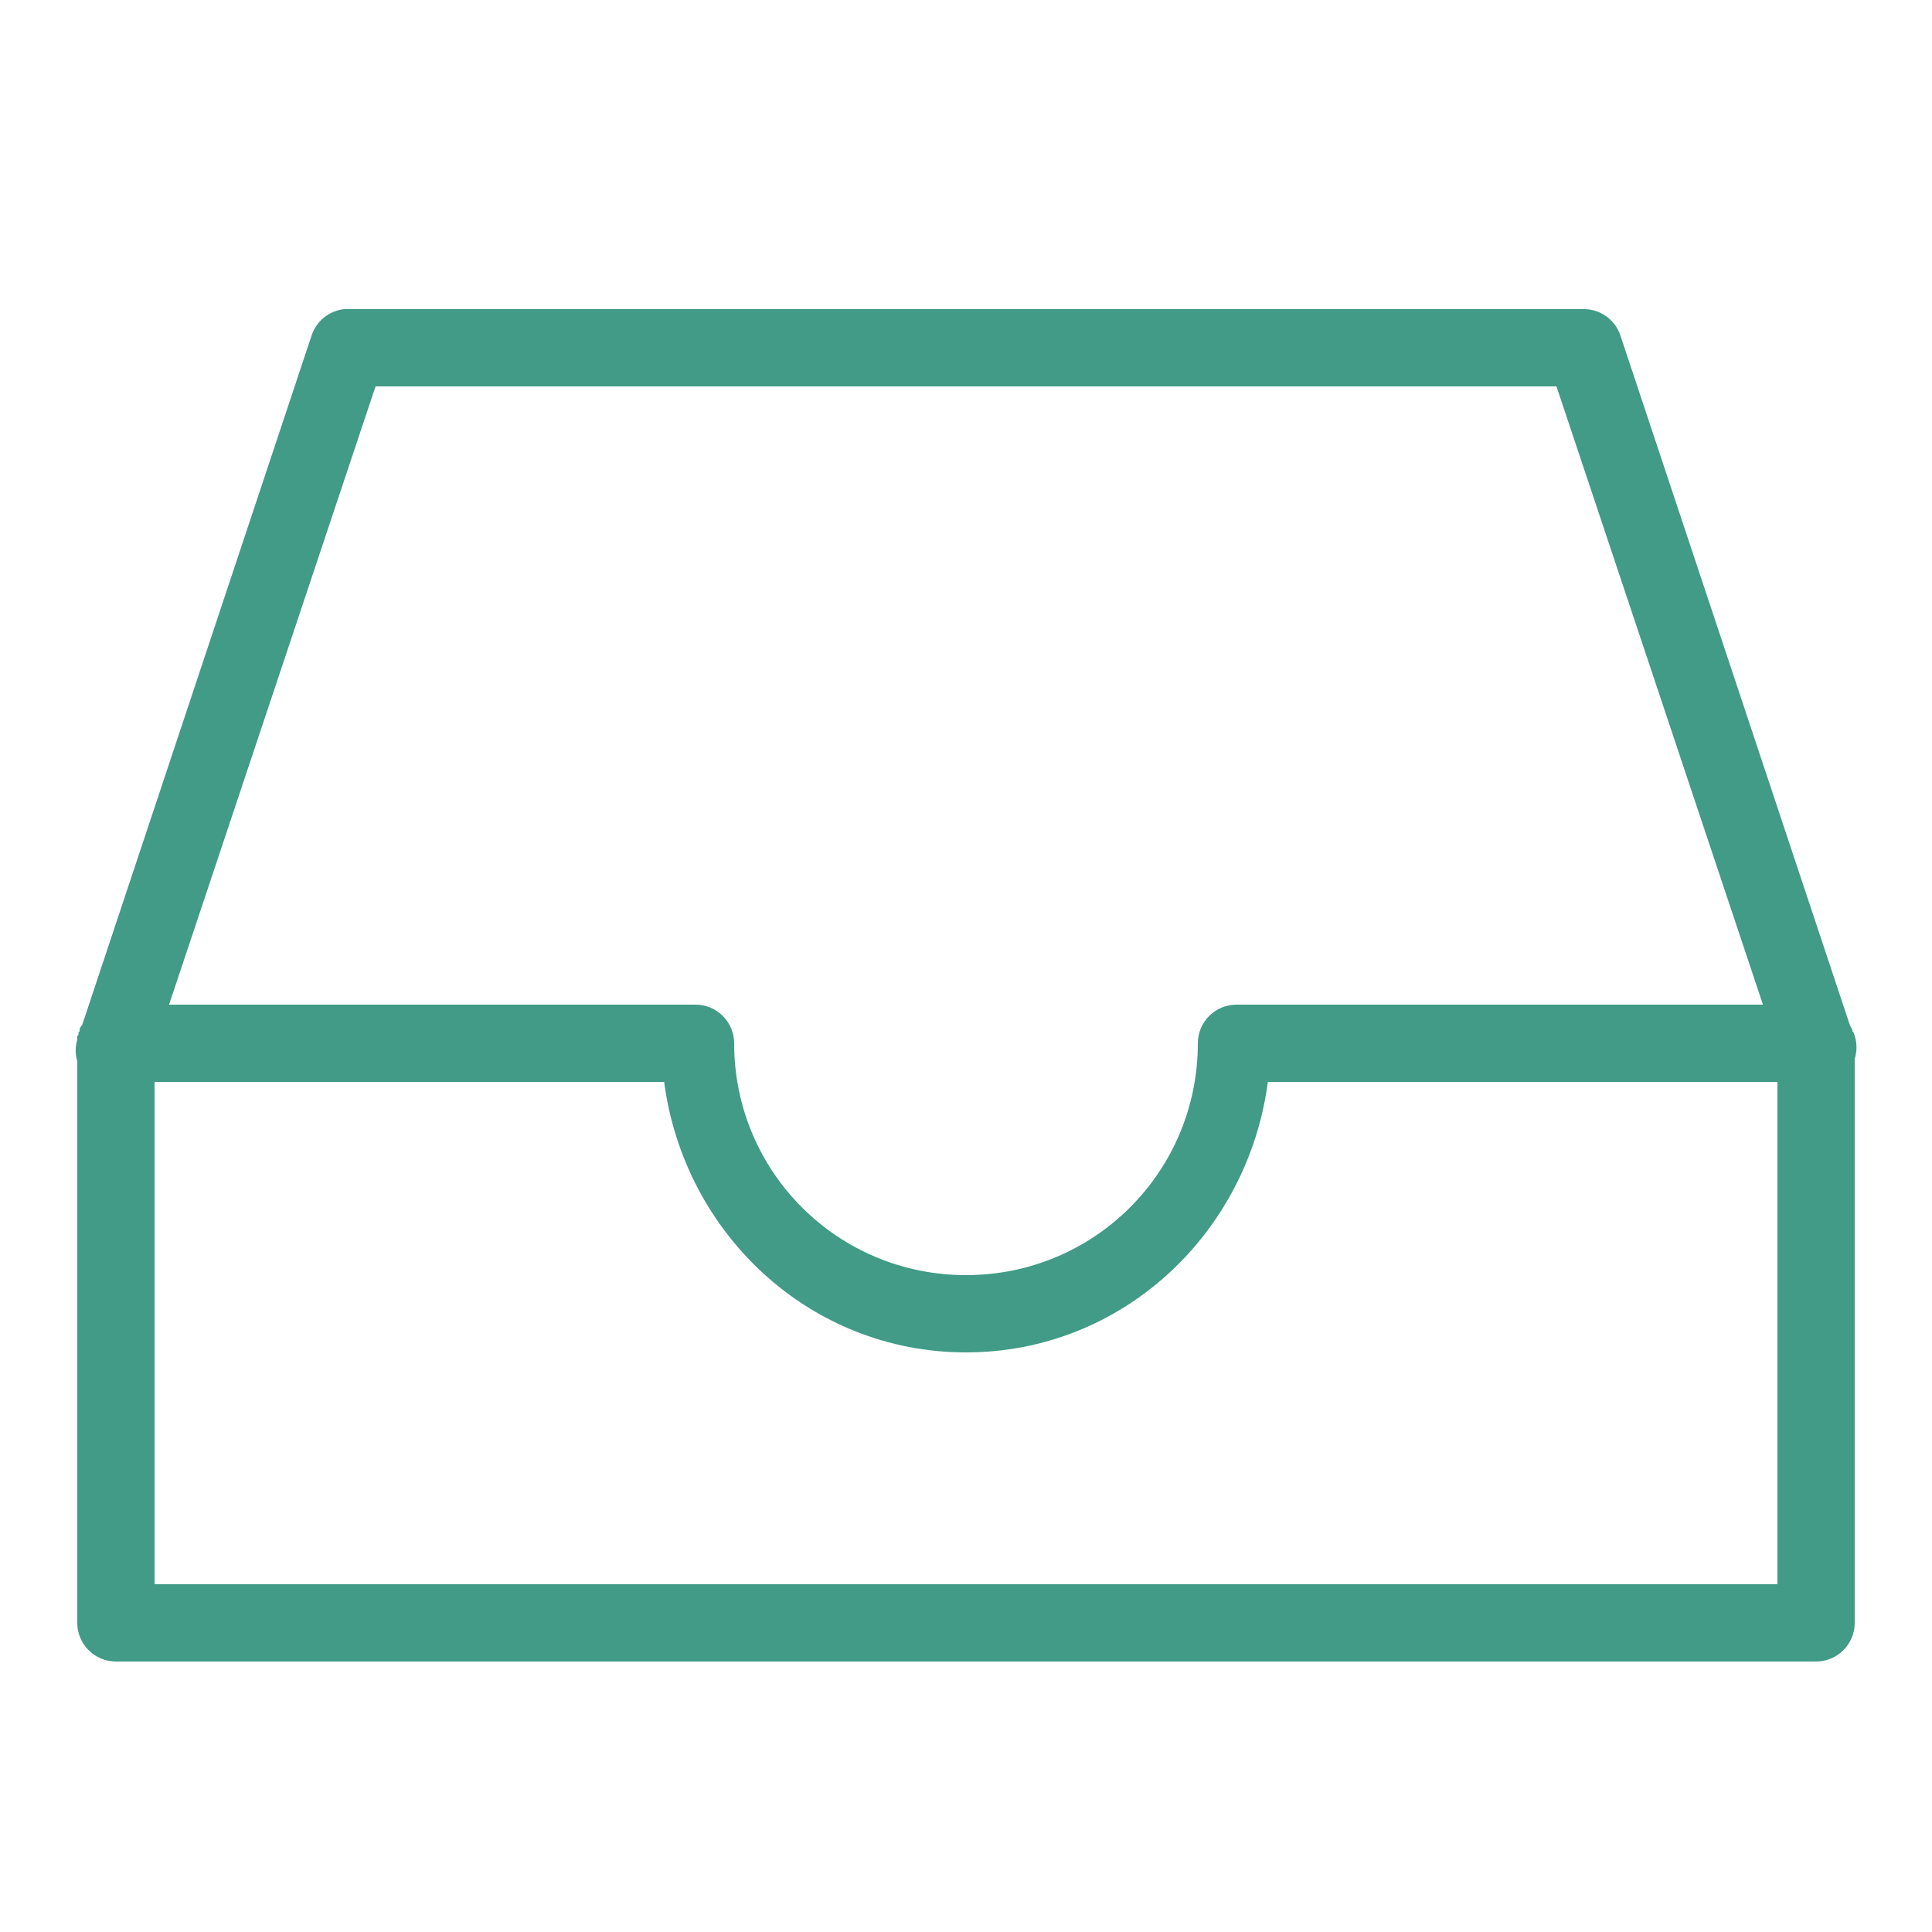 <svg xmlns="http://www.w3.org/2000/svg" xmlns:xlink="http://www.w3.org/1999/xlink" viewBox="0 0 50 50" fill="#419b86">
  <path d="M8.906 8C8.516 8.043 8.184 8.312 8.062 8.688L2.156 26.438C2.145 26.469 2.133 26.5 2.125 26.531L2.094 26.562C2.082 26.582 2.07 26.605 2.062 26.625L2.062 26.688C2.051 26.699 2.043 26.707 2.031 26.719C2.031 26.738 2.031 26.762 2.031 26.781C2.02 26.793 2.012 26.801 2 26.812C2 26.832 2 26.855 2 26.875C2 26.887 2 26.895 2 26.906C1.945 27.09 1.945 27.285 2 27.469L2 42C2 42.551 2.449 43 3 43L47 43C47.551 43 48 42.551 48 42L48 27.406C48.07 27.18 48.059 26.938 47.969 26.719C47.957 26.707 47.949 26.699 47.938 26.688L47.938 26.656C47.918 26.613 47.898 26.57 47.875 26.531L41.938 8.688C41.805 8.281 41.426 8.004 41 8L9 8C8.969 8 8.938 8 8.906 8 Z M 9.719 10L40.281 10L45.625 26L32 26C31.449 26 31 26.449 31 27C31 30.324 28.324 33 25 33C21.676 33 19 30.324 19 27C19 26.449 18.551 26 18 26L4.375 26 Z M 4 28L17.188 28C17.703 31.914 20.949 35 25 35C29.051 35 32.297 31.914 32.812 28L46 28L46 41L4 41Z" fill="#419b86" />
</svg>